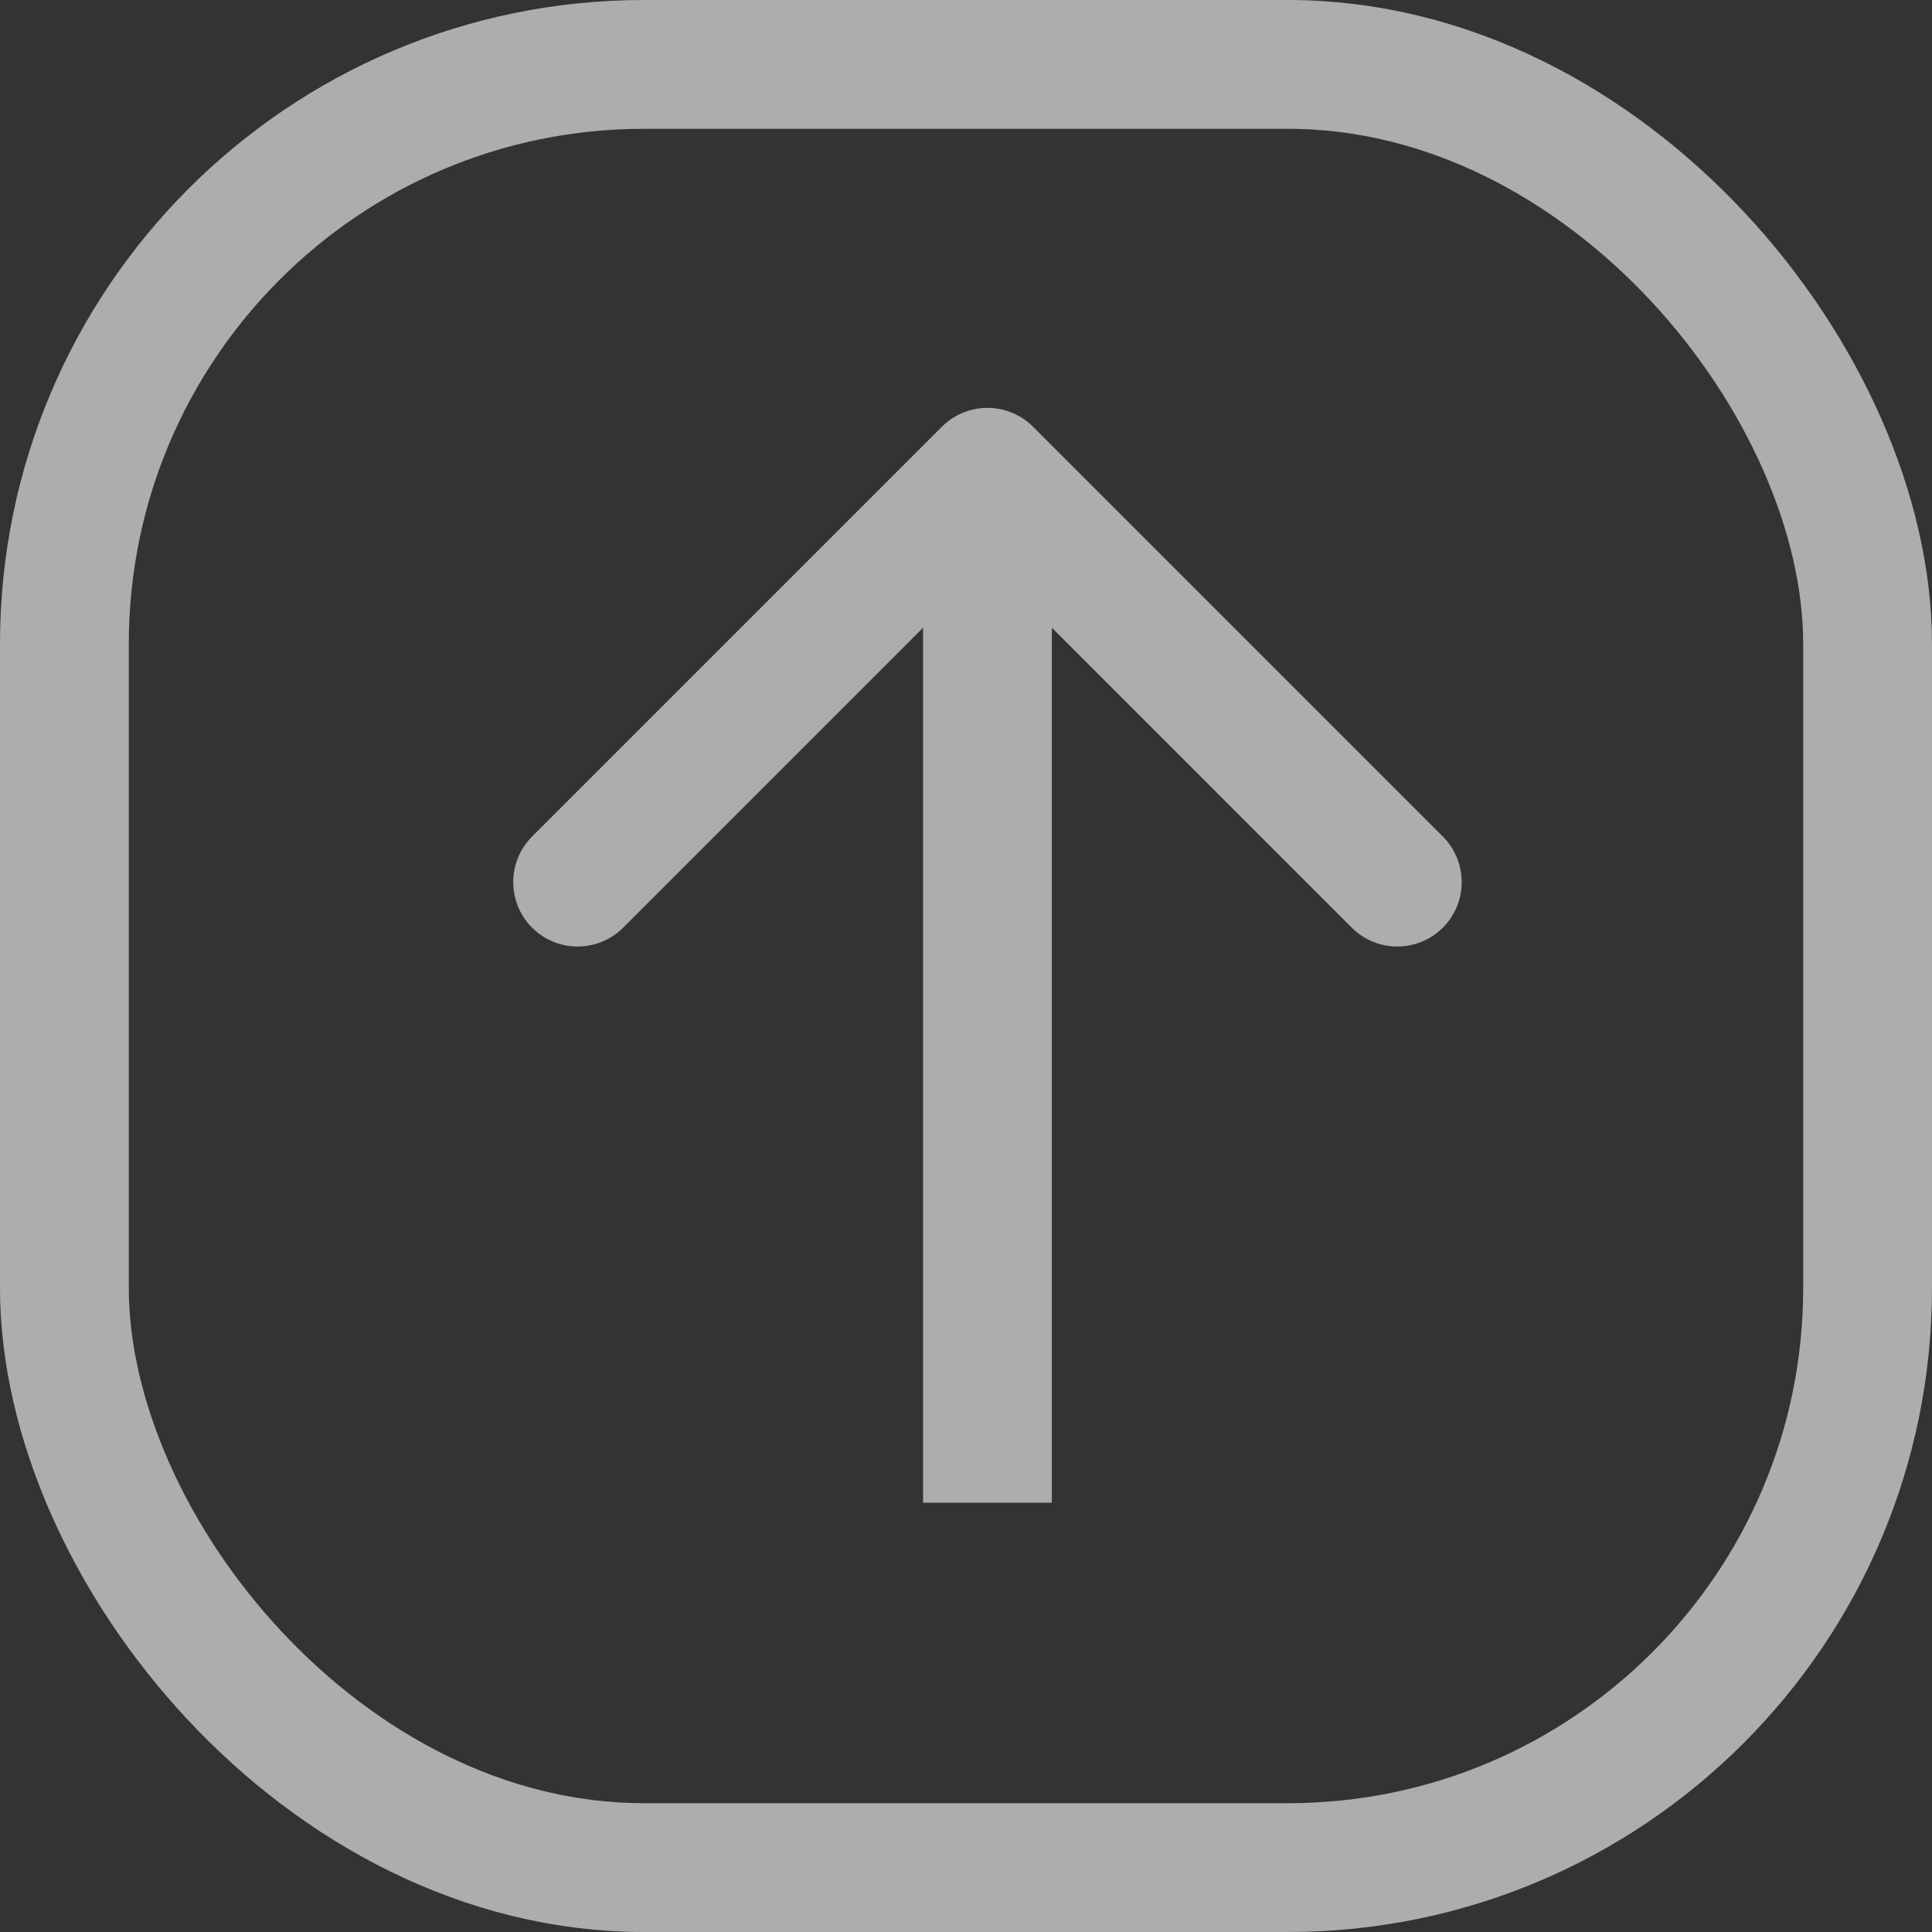 <svg width="45" height="45" viewBox="0 0 45 45" fill="none" xmlns="http://www.w3.org/2000/svg">
<rect x="0" y="0" width="45" height="45" fill="#333333" stroke="none"/>
<rect x="1.5" y="1.5" width="42" height="42" rx="13.5" stroke="white" stroke-opacity="0.6" stroke-width="3"/>
<path d="M24.061 9.939C23.475 9.354 22.525 9.354 21.939 9.939L12.393 19.485C11.808 20.071 11.808 21.021 12.393 21.607C12.979 22.192 13.929 22.192 14.515 21.607L23 13.121L31.485 21.607C32.071 22.192 33.021 22.192 33.607 21.607C34.192 21.021 34.192 20.071 33.607 19.485L24.061 9.939ZM24.5 35L24.5 11L21.5 11L21.5 35L24.5 35Z" fill="white" fill-opacity="0.6"/>
</svg>
